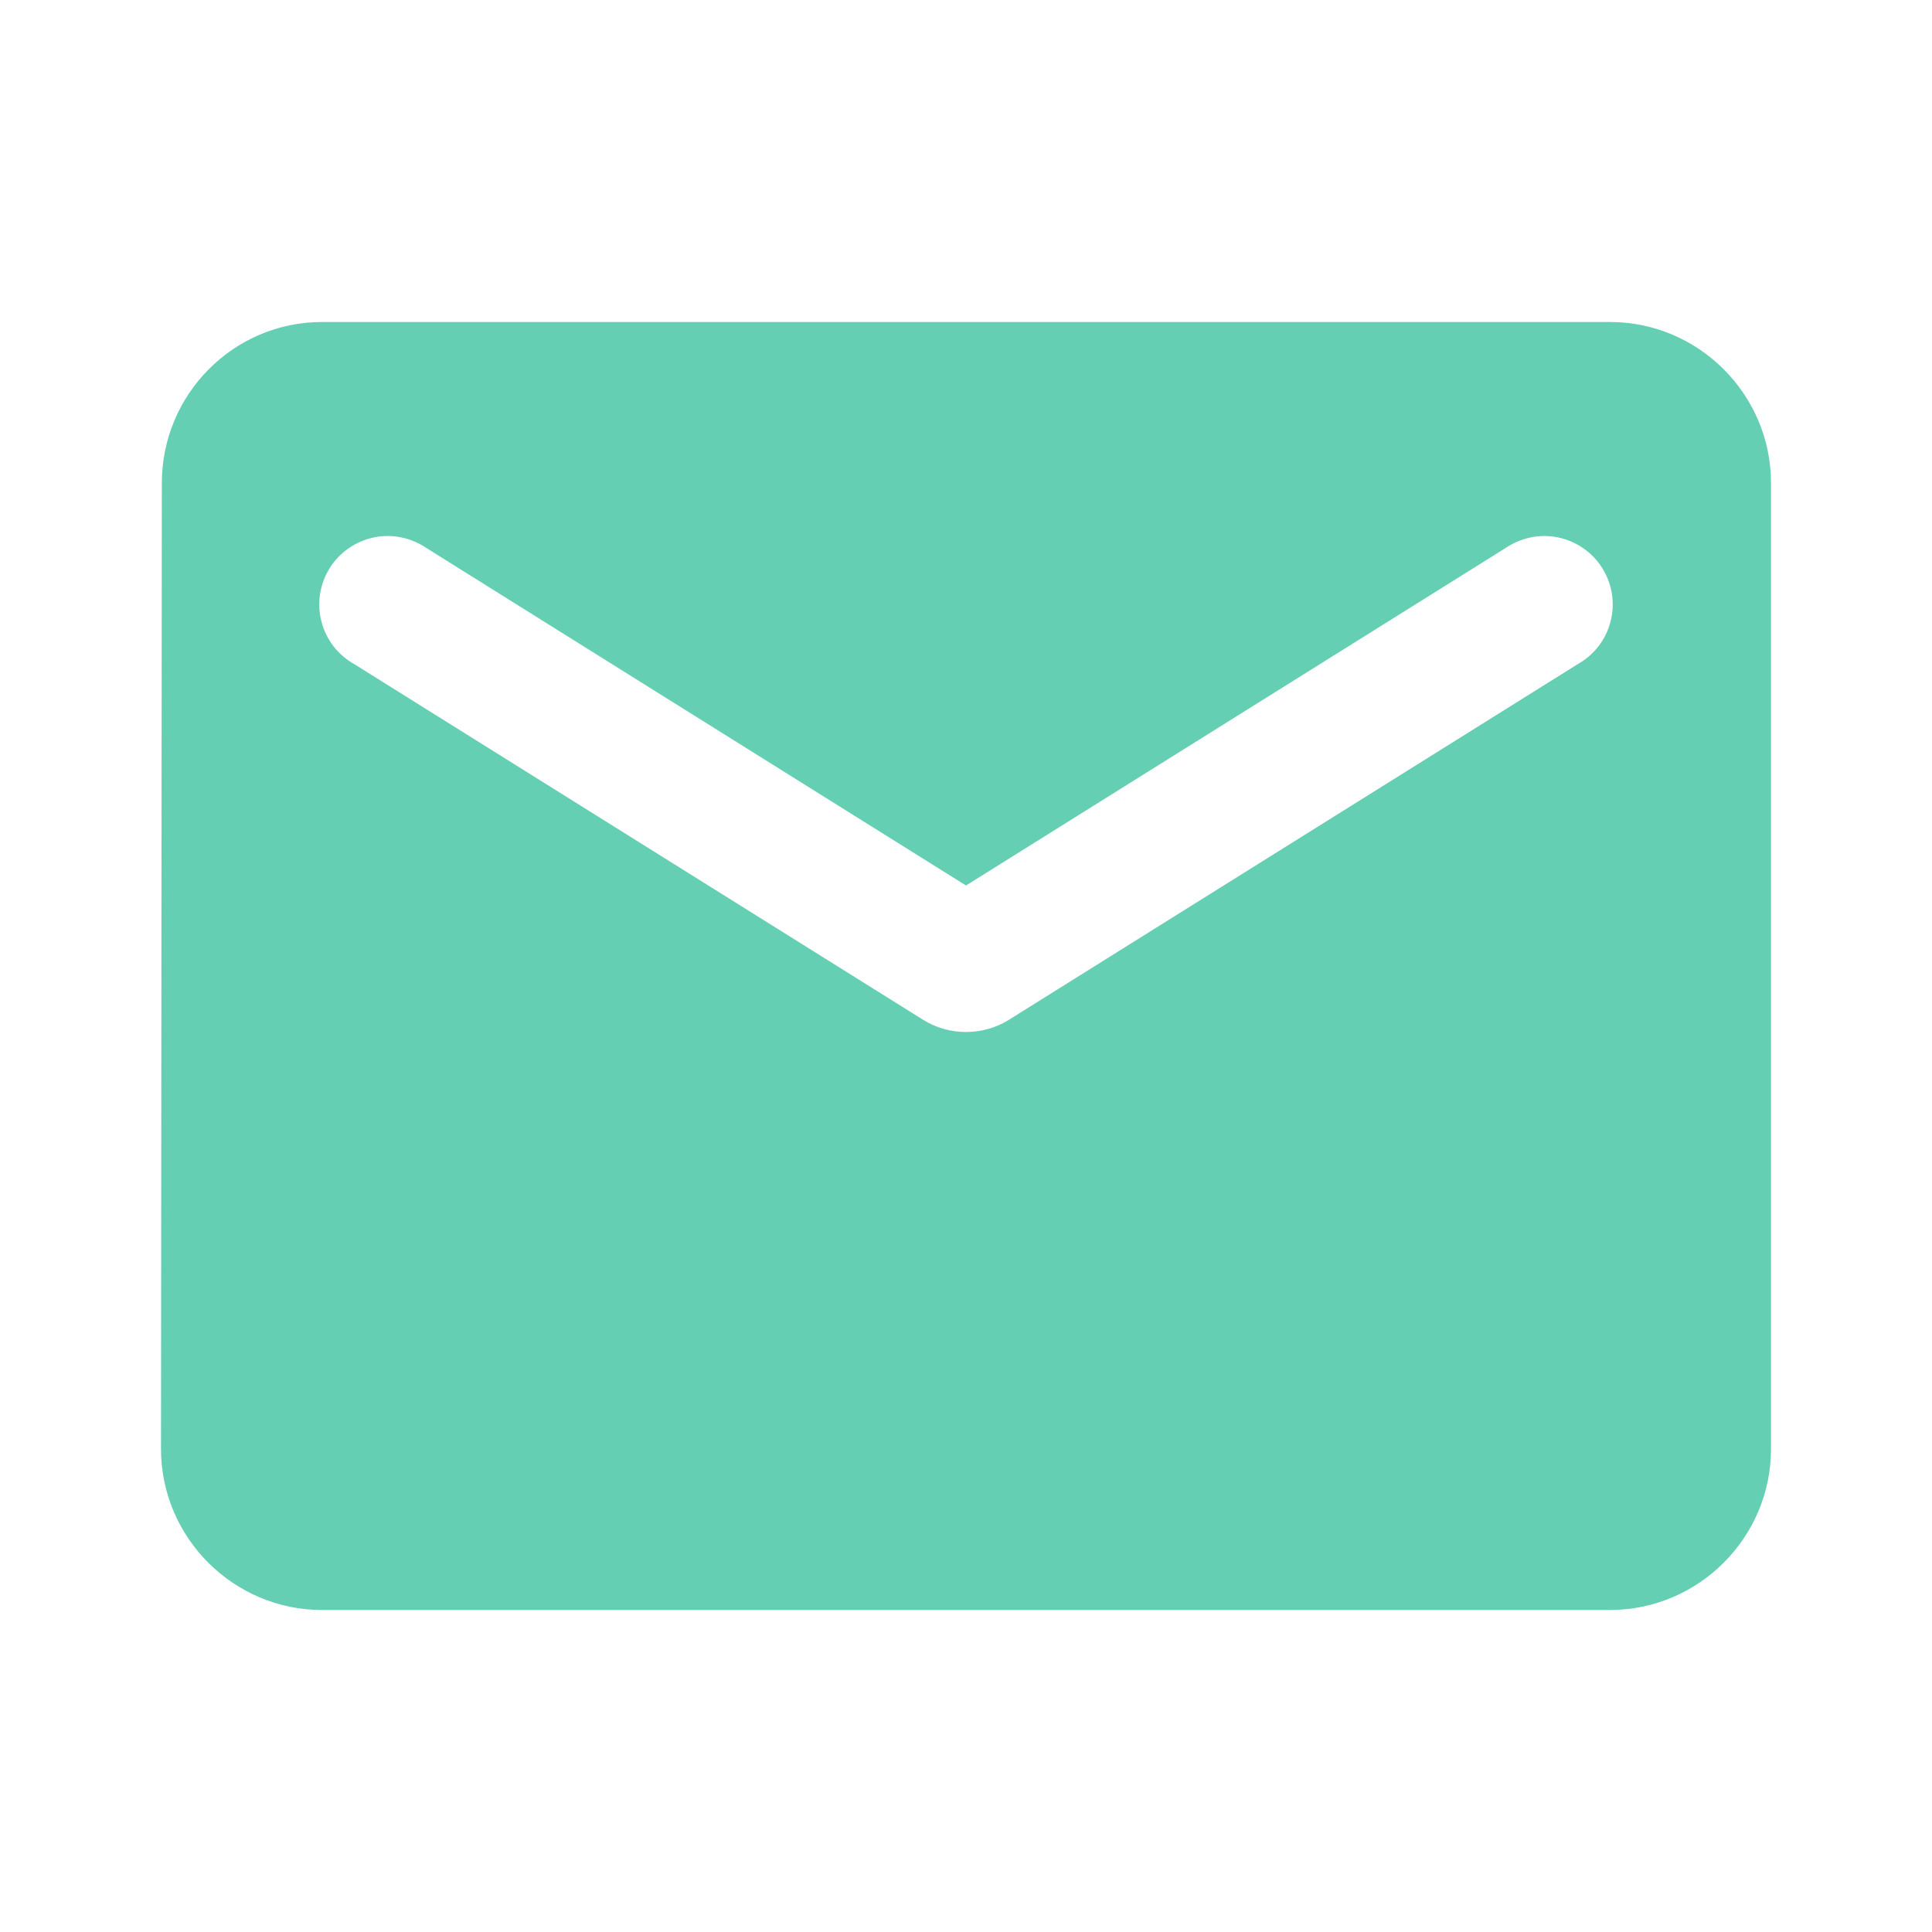 <svg fill="none" height="30" viewBox="0 0 30 30" width="30" xmlns="http://www.w3.org/2000/svg">
    <path
        d="M25 5H5C3.625 5 2.513 6.125 2.513 7.5L2.5 22.5C2.5 23.875 3.625 25 5 25H25C26.375 25 27.5 23.875 27.5 22.5V7.5C27.5 6.125 26.375 5 25 5ZM24.5 10.312L15.662 15.838C15.262 16.087 14.738 16.087 14.338 15.838L5.5 10.312C5.375 10.242 5.265 10.147 5.177 10.033C5.09 9.919 5.026 9.788 4.991 9.649C4.955 9.51 4.948 9.365 4.97 9.223C4.992 9.081 5.043 8.945 5.119 8.823C5.195 8.701 5.295 8.596 5.413 8.514C5.531 8.432 5.665 8.374 5.806 8.345C5.946 8.316 6.092 8.316 6.232 8.345C6.373 8.374 6.507 8.431 6.625 8.512L15 13.75L23.375 8.512C23.493 8.431 23.627 8.374 23.768 8.345C23.908 8.316 24.054 8.316 24.194 8.345C24.335 8.374 24.469 8.432 24.587 8.514C24.705 8.596 24.805 8.701 24.881 8.823C24.957 8.945 25.008 9.081 25.03 9.223C25.052 9.365 25.045 9.51 25.009 9.649C24.974 9.788 24.91 9.919 24.823 10.033C24.735 10.147 24.625 10.242 24.5 10.312Z"
        fill="#64CFB3" />
</svg>
